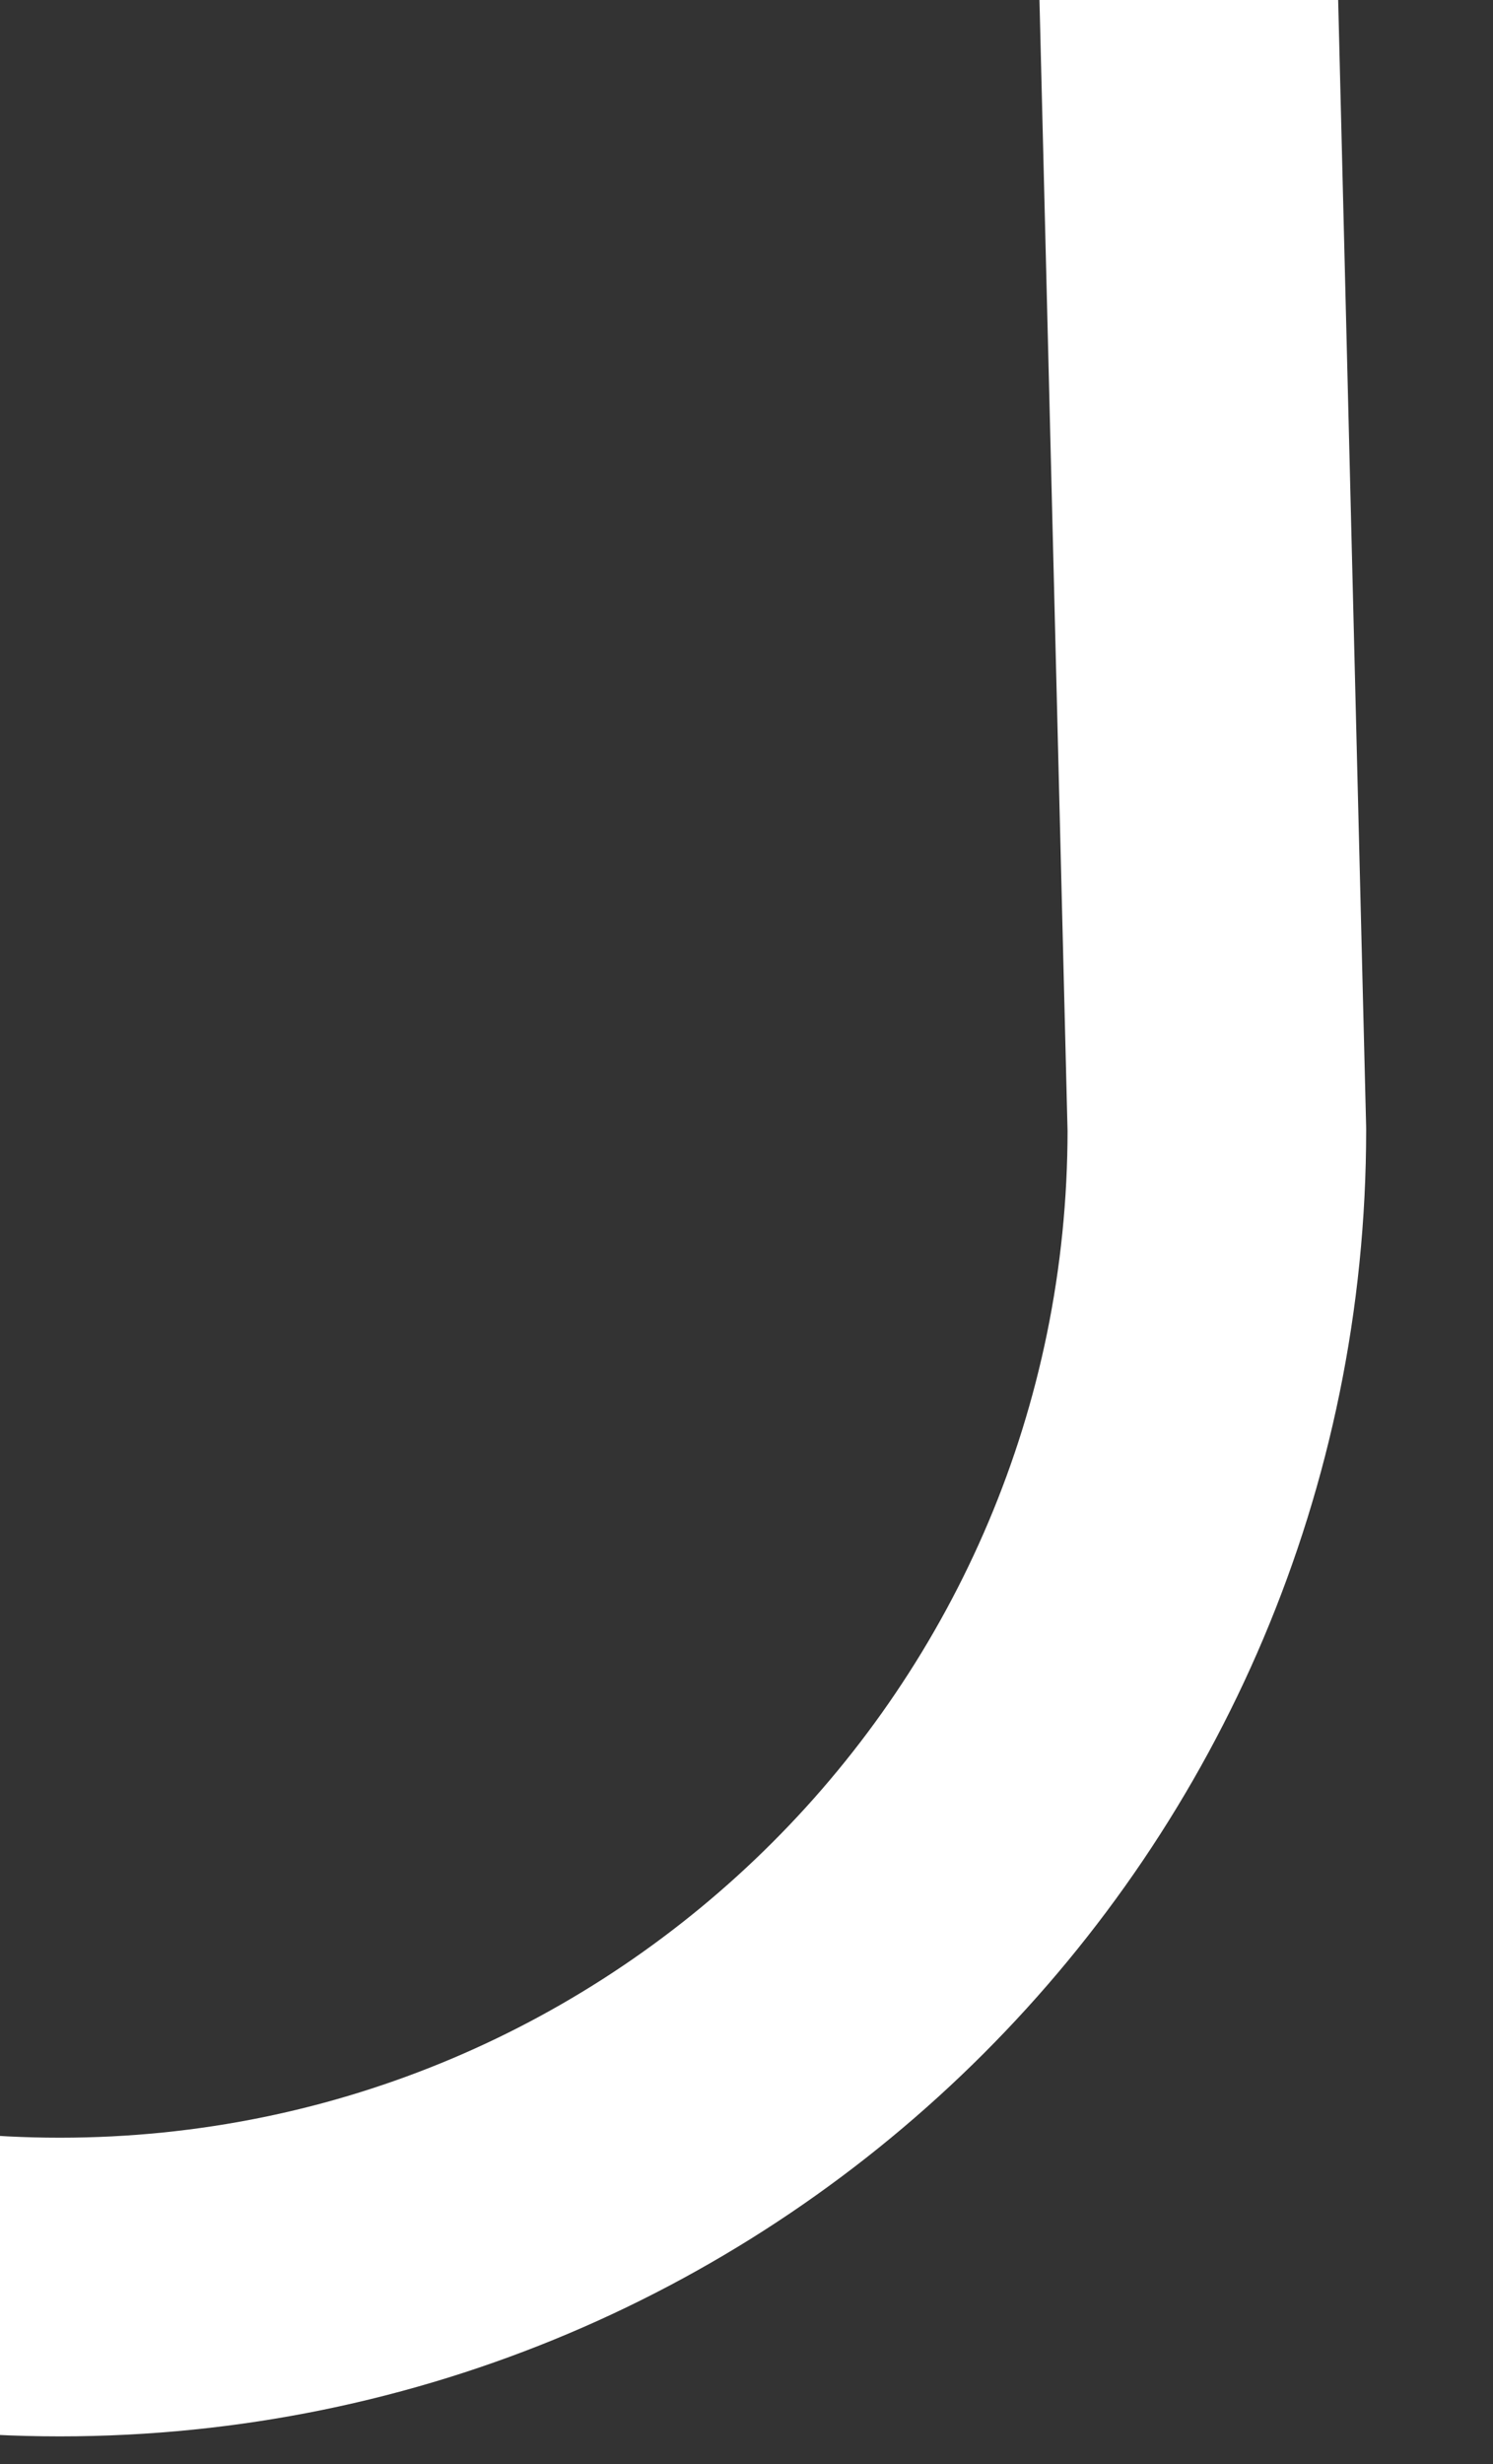 <svg width="20" height="33" viewBox="0 0 20 33" fill="none" xmlns="http://www.w3.org/2000/svg">
<rect x="0" y="0" width="20" height="33" fill="#333333" stroke="none"/>
<g clip-path="url(#clip0_2518_4675)">
<path d="M-366.508 -450.368C-363.663 -459.339 -358.259 -465.868 -349.699 -465.868C-341.138 -465.868 -334.199 -458.929 -334.199 -450.368L-347.699 15.13C-347.699 23.69 -340.759 30.63 -332.199 30.63C-323.638 30.63 -316.699 23.69 -316.699 15.13L-328.199 -450.368C-328.199 -458.929 -321.259 -465.868 -312.699 -465.868C-304.138 -465.868 -297.199 -458.929 -297.199 -450.368L-310.699 15.13C-310.699 23.69 -303.759 30.63 -295.199 30.63C-286.954 30.63 -280.213 24.193 -279.727 16.071M-279.699 15.13C-279.699 15.446 -279.708 15.759 -279.727 16.071M-279.727 16.071L-291.199 -450.368C-291.199 -458.929 -284.259 -465.868 -275.699 -465.868C-267.138 -465.868 -260.199 -458.929 -260.199 -450.368L-273.409 18.126M-273.409 18.126C-272.014 25.253 -265.734 30.63 -258.199 30.63C-249.638 30.63 -242.699 23.69 -242.699 15.13L-254.199 -450.368C-254.199 -458.929 -247.259 -465.868 -238.699 -465.868C-230.138 -465.868 -223.199 -458.929 -223.199 -450.368L-236.699 15.13C-236.699 23.69 -229.759 30.63 -221.199 30.63C-212.638 30.63 -205.699 23.69 -205.699 15.13L-217.199 -450.368C-217.199 -458.929 -210.259 -465.868 -201.699 -465.868C-193.138 -465.868 -186.199 -458.929 -186.199 -450.368L-199.699 15.13C-199.699 23.69 -192.759 30.63 -184.199 30.63C-175.638 30.63 -168.699 23.69 -168.699 15.13L-180.199 -450.368C-180.199 -458.929 -173.259 -465.868 -164.699 -465.868C-156.138 -465.868 -149.199 -458.929 -149.199 -450.368L-162.699 15.13C-162.699 23.69 -155.759 30.63 -147.199 30.63C-138.638 30.63 -131.699 23.69 -131.699 15.13L-143.199 -450.368C-143.199 -458.929 -136.259 -465.868 -127.699 -465.868C-119.138 -465.868 -112.199 -458.929 -112.199 -450.368L-125.699 15.13C-125.699 23.69 -118.759 30.63 -110.199 30.63C-101.638 30.63 -94.699 23.69 -94.699 15.13L-106.199 -450.368C-106.199 -458.929 -99.259 -465.868 -90.699 -465.868C-82.138 -465.868 -75.199 -458.929 -75.199 -450.368L-88.699 15.13C-88.699 23.69 -81.759 30.63 -73.199 30.63C-64.638 30.63 -57.699 23.69 -57.699 15.13L-69.199 -450.368C-69.199 -458.929 -62.259 -465.868 -53.699 -465.868C-45.138 -465.868 -38.199 -458.929 -38.199 -450.368L-51.699 15.13C-51.699 23.69 -44.759 30.63 -36.199 30.63C-27.638 30.63 -20.699 23.69 -20.699 15.13L-32.199 -450.368C-32.199 -458.929 -25.259 -465.868 -16.699 -465.868C-8.138 -465.868 -1.199 -458.929 -1.199 -450.368L-14.699 15.13C-14.699 23.69 -7.759 30.63 0.801 30.63C9.362 30.63 16.301 23.69 16.301 15.13L4.801 -447.823V-450.368C4.801 -458.929 11.741 -465.868 20.301 -465.868C28.862 -465.868 35.801 -458.929 35.801 -450.368V-442.495M-273.409 18.126C-273.599 17.157 -273.699 16.155 -273.699 15.13" stroke="white" stroke-width="4" stroke-linecap="round" stroke-linejoin="round"/>
</g>
<defs>
<clipPath id="clip0_2518_4675">
<rect width="407" height="501" fill="white" transform="translate(-369 -468.026)"/>
</clipPath>
</defs>
</svg>
